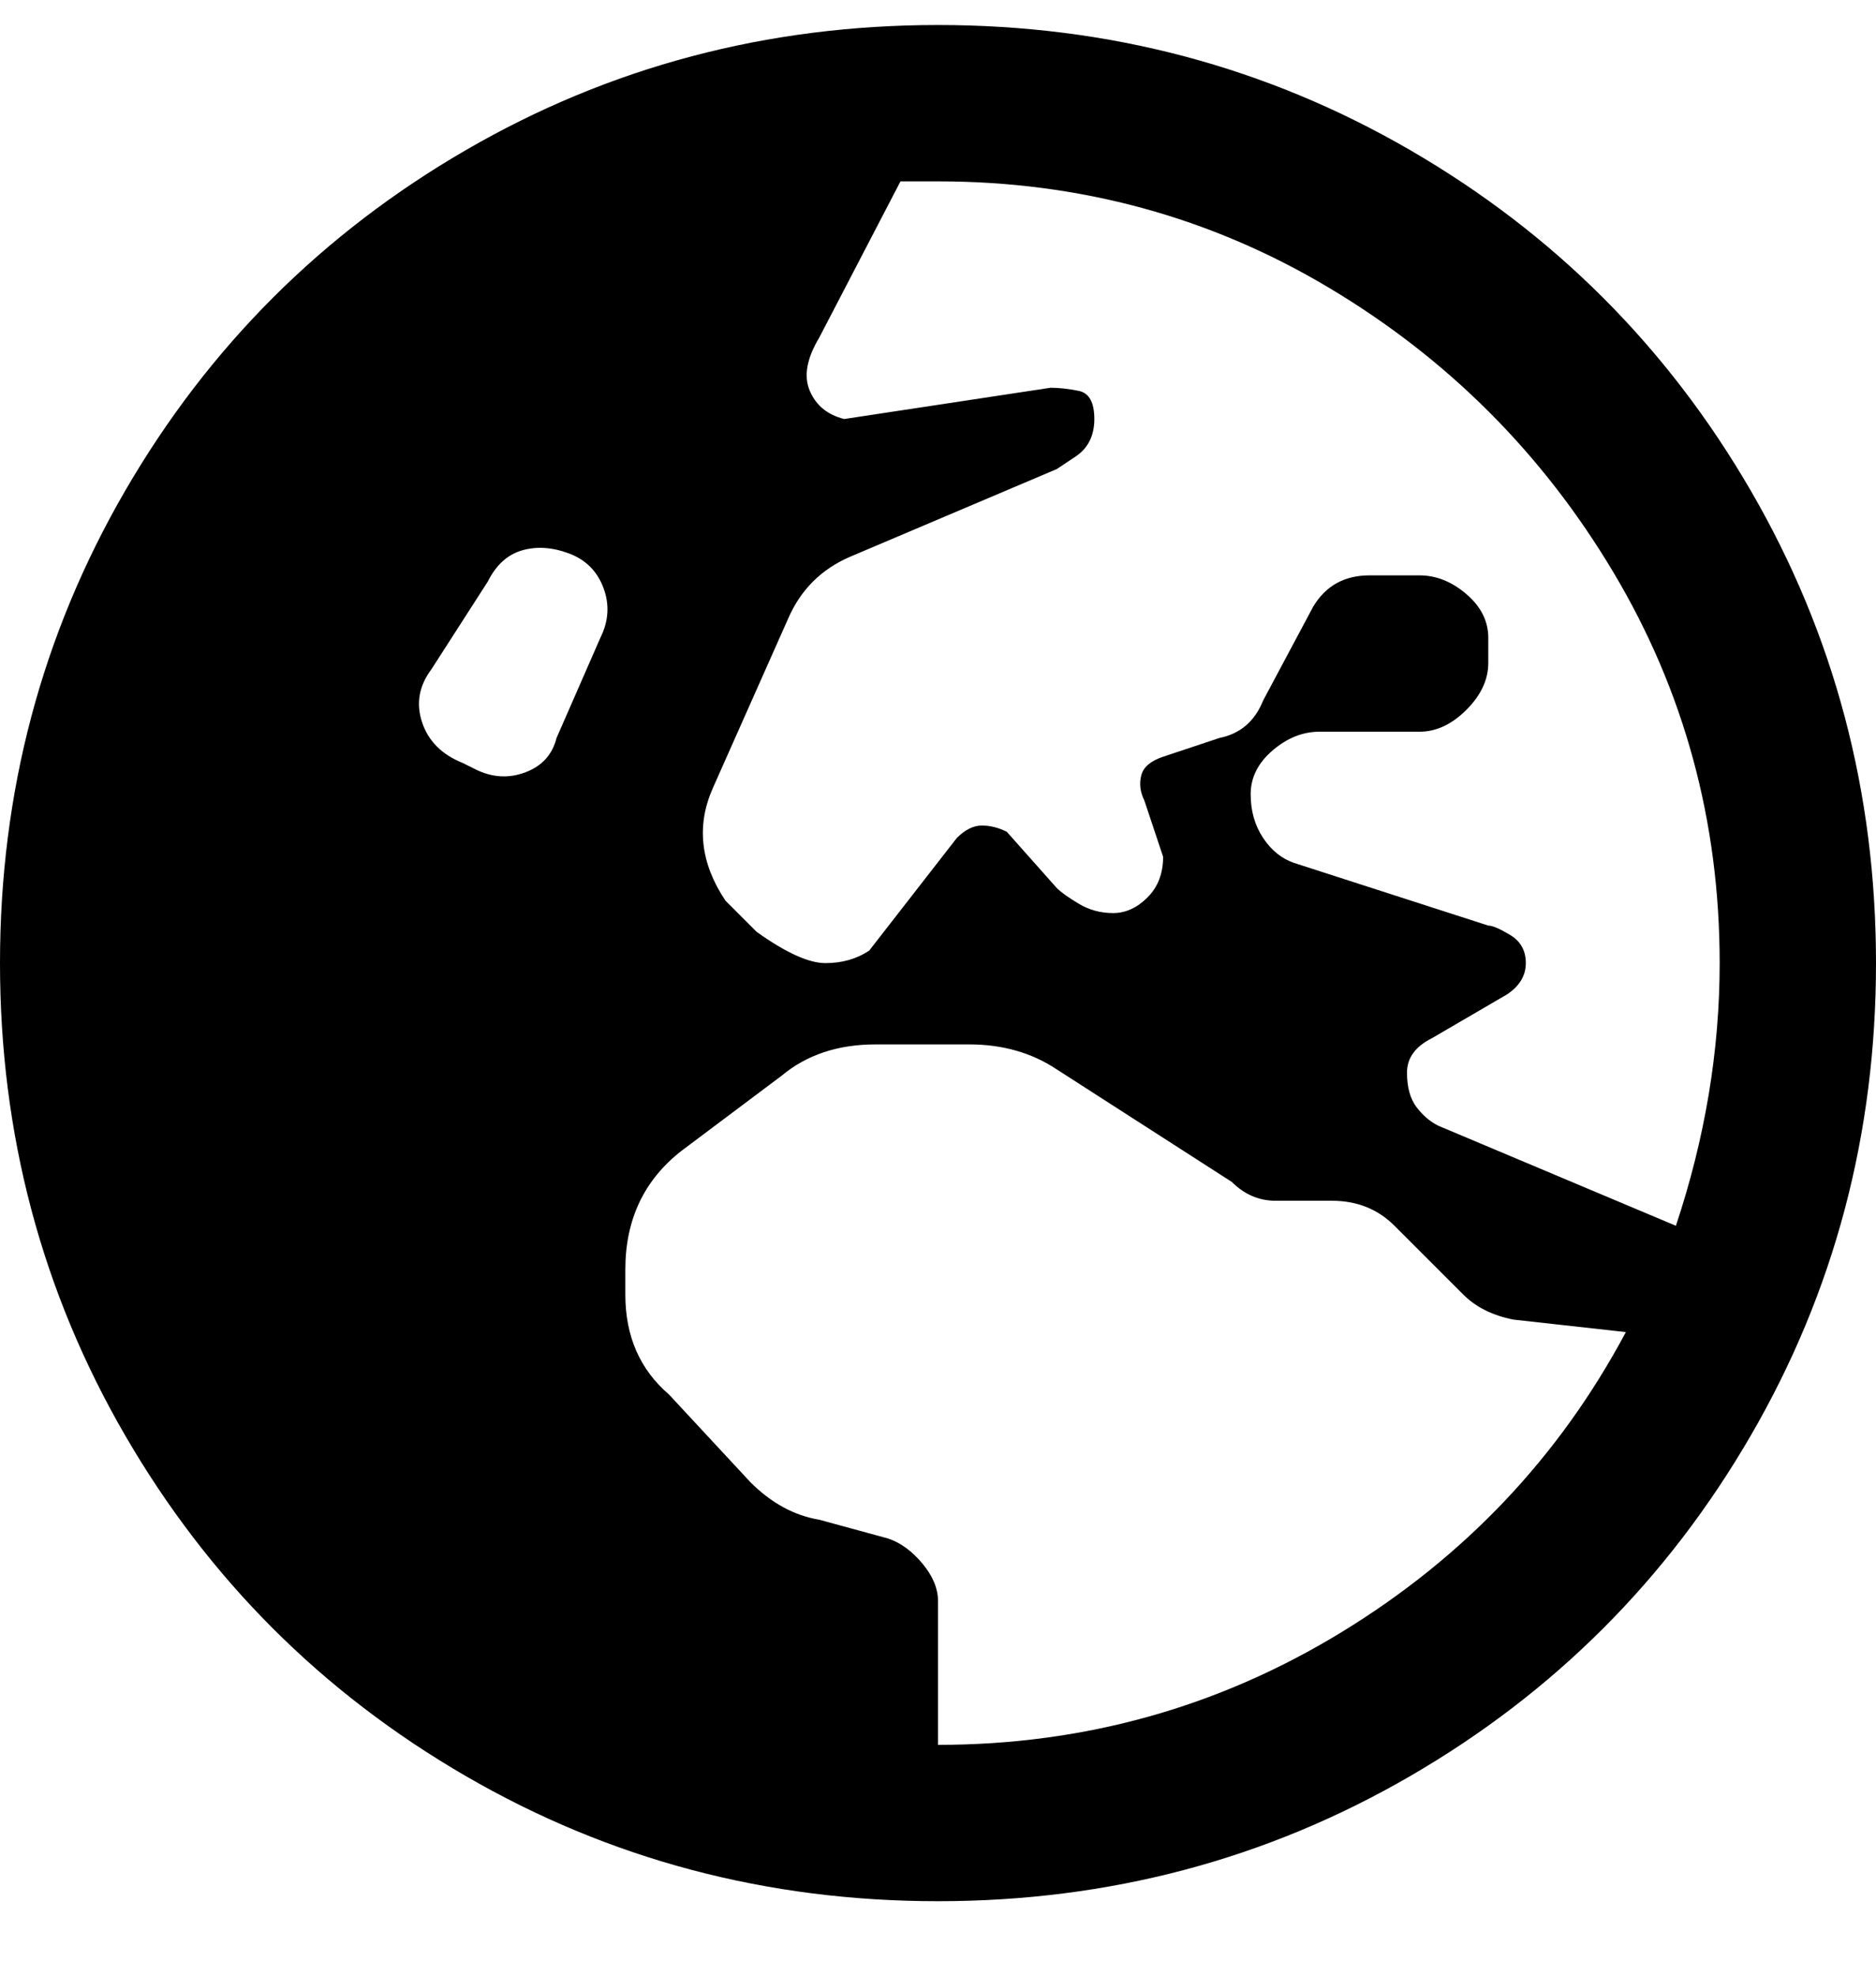 <svg viewBox="0 0 300 316" xmlns="http://www.w3.org/2000/svg"><path d="M150 4q-41 0-75.5 20T20 78.5Q0 113 0 154t20 75.5Q40 264 74.5 284t75.5 20q41 0 75.5-20t54.5-54.5q20-34.5 20-75.5t-20-75.5Q260 44 225.5 24T150 4zm-54 98l-7 16q-1 4-5 5.5t-8-.5l-2-1q-5-2-6.5-6.5T69 107l9-14q2-4 5.5-5t7.5.5q4 1.5 5.5 5.5t-.5 8zm54 177v-23q0-3-2.5-6t-5.5-4l-11-3q-6-1-11-6l-13-14q-7-6-7-16v-4q0-12 9-19l16-12q6-5 15-5h15q8 0 14 4l28 18q3 3 7 3h9q6 0 10 4l11 11q3 3 8 4l18 2q-16 30-45.5 48T150 279zm80-99q-2-1-3.5-3t-1.5-5.5q0-3.5 4-5.5l12-7q3-2 3-5t-2.5-4.5Q239 148 238 148l-31-10q-3-1-5-4t-2-7q0-4 3.5-7t7.5-3h16q4 0 7.5-3.5t3.5-7.5v-4q0-4-3.5-7t-7.5-3h-8q-6 0-9 5l-8 15q-2 5-7 6l-9 3q-3 1-3.5 3t.5 4l3 9q0 4-2.5 6.5T178 146q-3 0-5.5-1.5T169 142l-8-9q-2-1-4-1t-4 2l-14 18q-3 2-7 2t-11-5l-5-5q-6-9-2-18l12-27q3-7 10-10l33-14 3-2q3-2 3-6t-2.5-4.5Q170 62 168 62l-33 5q-4-1-5.5-4.5T131 54l13-25h6q34 0 62.5 17T258 91.5q17 28.5 17 62.5 0 21-7 42l-38-16z"/></svg>